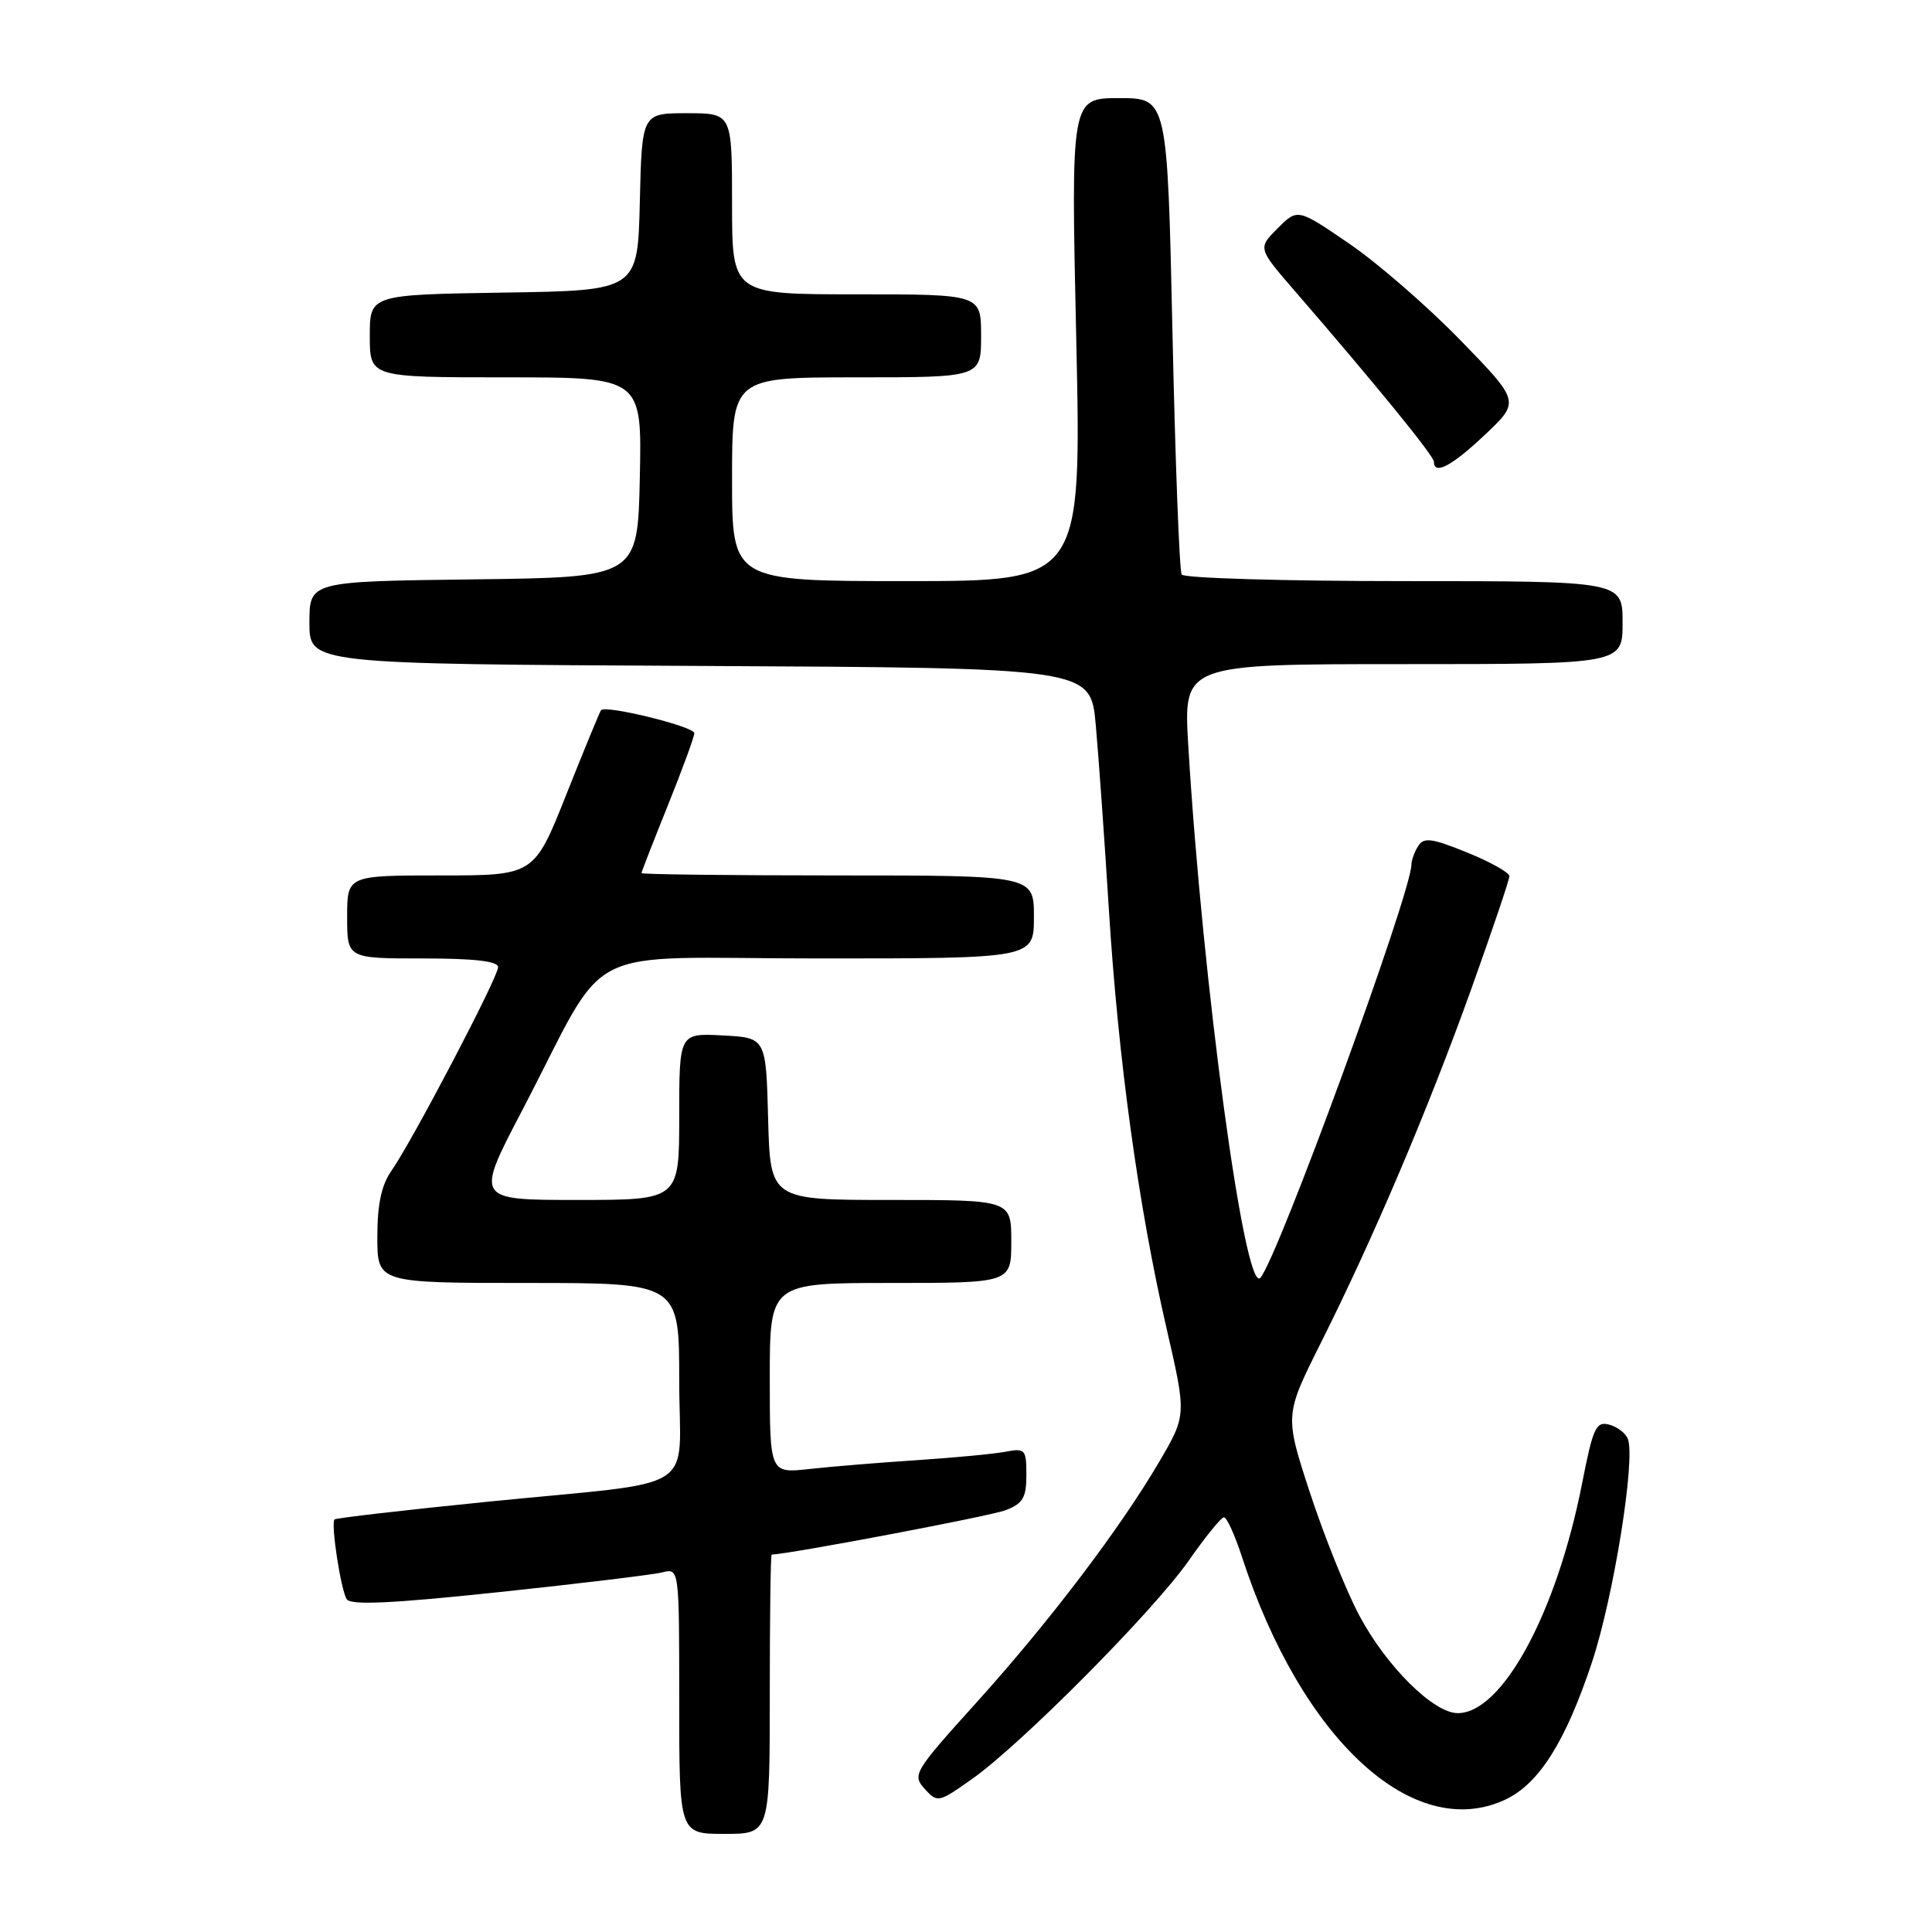 <?xml version="1.0" encoding="UTF-8" standalone="no"?>
<!DOCTYPE svg PUBLIC "-//W3C//DTD SVG 1.1//EN" "http://www.w3.org/Graphics/SVG/1.1/DTD/svg11.dtd" >
<svg xmlns="http://www.w3.org/2000/svg" xmlns:xlink="http://www.w3.org/1999/xlink" version="1.1" viewBox="0 0 256 256">
 <g >
 <path fill="currentColor"
d=" M 102.00 224.50 C 102.00 214.32 102.11 206.00 102.25 205.99 C 104.83 205.89 131.27 200.88 133.25 200.11 C 135.54 199.23 136.00 198.45 136.00 195.45 C 136.00 192.05 135.84 191.87 133.25 192.36 C 131.74 192.65 126.45 193.15 121.50 193.48 C 116.55 193.80 110.14 194.33 107.25 194.65 C 102.00 195.23 102.00 195.23 102.00 182.62 C 102.00 170.00 102.00 170.00 118.00 170.00 C 134.00 170.00 134.00 170.00 134.00 164.50 C 134.00 159.00 134.00 159.00 118.03 159.00 C 102.07 159.00 102.07 159.00 101.78 148.25 C 101.50 137.50 101.50 137.50 95.75 137.20 C 90.00 136.90 90.00 136.90 90.00 147.95 C 90.00 159.00 90.00 159.00 76.50 159.00 C 62.99 159.00 62.99 159.00 69.13 147.25 C 81.08 124.39 76.00 127.00 108.54 127.00 C 137.00 127.00 137.00 127.00 137.00 121.50 C 137.00 116.00 137.00 116.00 111.00 116.00 C 96.70 116.00 85.00 115.86 85.00 115.69 C 85.00 115.53 86.58 111.48 88.50 106.71 C 90.42 101.93 92.00 97.63 92.00 97.15 C 92.00 96.27 80.22 93.37 79.64 94.11 C 79.47 94.32 77.40 99.34 75.05 105.25 C 70.78 116.00 70.78 116.00 58.39 116.00 C 46.00 116.00 46.00 116.00 46.00 121.50 C 46.00 127.00 46.00 127.00 56.00 127.00 C 62.90 127.00 66.00 127.36 66.00 128.16 C 66.00 129.49 54.64 151.18 51.86 155.15 C 50.54 157.03 50.00 159.59 50.00 163.90 C 50.00 170.00 50.00 170.00 70.00 170.00 C 90.00 170.00 90.00 170.00 90.00 182.92 C 90.00 198.19 93.29 196.11 64.59 198.99 C 53.63 200.09 44.52 201.15 44.33 201.33 C 43.81 201.85 45.15 210.62 45.94 211.90 C 46.45 212.72 51.84 212.48 66.07 210.97 C 76.76 209.84 86.51 208.66 87.75 208.35 C 90.00 207.78 90.00 207.78 90.00 225.39 C 90.00 243.00 90.00 243.00 96.00 243.00 C 102.00 243.00 102.00 243.00 102.00 224.50 Z  M 199.52 238.43 C 203.96 236.31 207.45 230.76 210.95 220.24 C 213.81 211.61 216.74 193.38 215.70 190.67 C 215.41 189.90 214.29 189.05 213.22 188.77 C 211.48 188.31 211.08 189.18 209.63 196.59 C 206.26 213.71 199.07 227.00 193.16 227.00 C 189.95 227.00 183.72 220.82 180.13 214.09 C 178.39 210.83 175.45 203.51 173.59 197.84 C 170.22 187.53 170.22 187.53 174.98 178.02 C 182.01 163.99 189.17 147.14 194.92 131.14 C 197.71 123.34 200.00 116.58 200.00 116.10 C 200.00 115.62 197.48 114.21 194.40 112.96 C 189.72 111.06 188.66 110.92 187.92 112.10 C 187.43 112.87 187.02 113.99 187.02 114.58 C 186.96 118.44 169.27 166.84 167.00 169.32 C 164.94 171.59 159.33 130.17 157.45 98.75 C 156.81 88.00 156.81 88.00 185.90 88.00 C 215.00 88.00 215.00 88.00 215.00 82.50 C 215.00 77.00 215.00 77.00 186.06 77.00 C 170.14 77.00 156.88 76.61 156.58 76.13 C 156.28 75.65 155.73 61.25 155.36 44.13 C 154.68 13.00 154.68 13.00 148.29 13.00 C 141.90 13.00 141.90 13.00 142.61 45.00 C 143.31 77.00 143.31 77.00 120.16 77.00 C 97.00 77.00 97.00 77.00 97.00 63.50 C 97.00 50.00 97.00 50.00 113.50 50.00 C 130.00 50.00 130.00 50.00 130.00 44.50 C 130.00 39.00 130.00 39.00 113.50 39.00 C 97.00 39.00 97.00 39.00 97.00 27.00 C 97.00 15.00 97.00 15.00 91.03 15.00 C 85.06 15.00 85.06 15.00 84.78 26.75 C 84.50 38.50 84.50 38.50 66.75 38.77 C 49.00 39.05 49.00 39.05 49.00 44.52 C 49.00 50.00 49.00 50.00 67.03 50.00 C 85.06 50.00 85.06 50.00 84.78 63.25 C 84.50 76.50 84.50 76.50 62.75 76.77 C 41.00 77.04 41.00 77.04 41.00 82.51 C 41.00 87.98 41.00 87.98 92.75 88.24 C 144.50 88.50 144.50 88.50 145.19 96.00 C 145.56 100.12 146.35 111.15 146.93 120.50 C 148.17 140.37 150.85 159.86 154.57 176.00 C 157.22 187.51 157.22 187.51 153.63 193.65 C 148.39 202.59 139.00 214.95 129.29 225.70 C 121.11 234.76 120.86 235.18 122.52 237.03 C 124.22 238.90 124.35 238.87 128.81 235.72 C 135.36 231.09 152.83 213.48 157.51 206.80 C 159.70 203.66 161.80 201.07 162.17 201.05 C 162.54 201.02 163.61 203.36 164.55 206.25 C 172.46 230.53 187.33 244.21 199.52 238.43 Z  M 196.77 57.60 C 201.42 53.21 201.42 53.21 193.50 45.07 C 189.15 40.59 182.51 34.83 178.76 32.27 C 171.94 27.61 171.94 27.61 169.30 30.25 C 166.66 32.89 166.66 32.89 171.58 38.57 C 182.27 50.92 190.00 60.41 190.00 61.18 C 190.00 63.01 192.37 61.76 196.77 57.60 Z "/>
</g>
</svg>